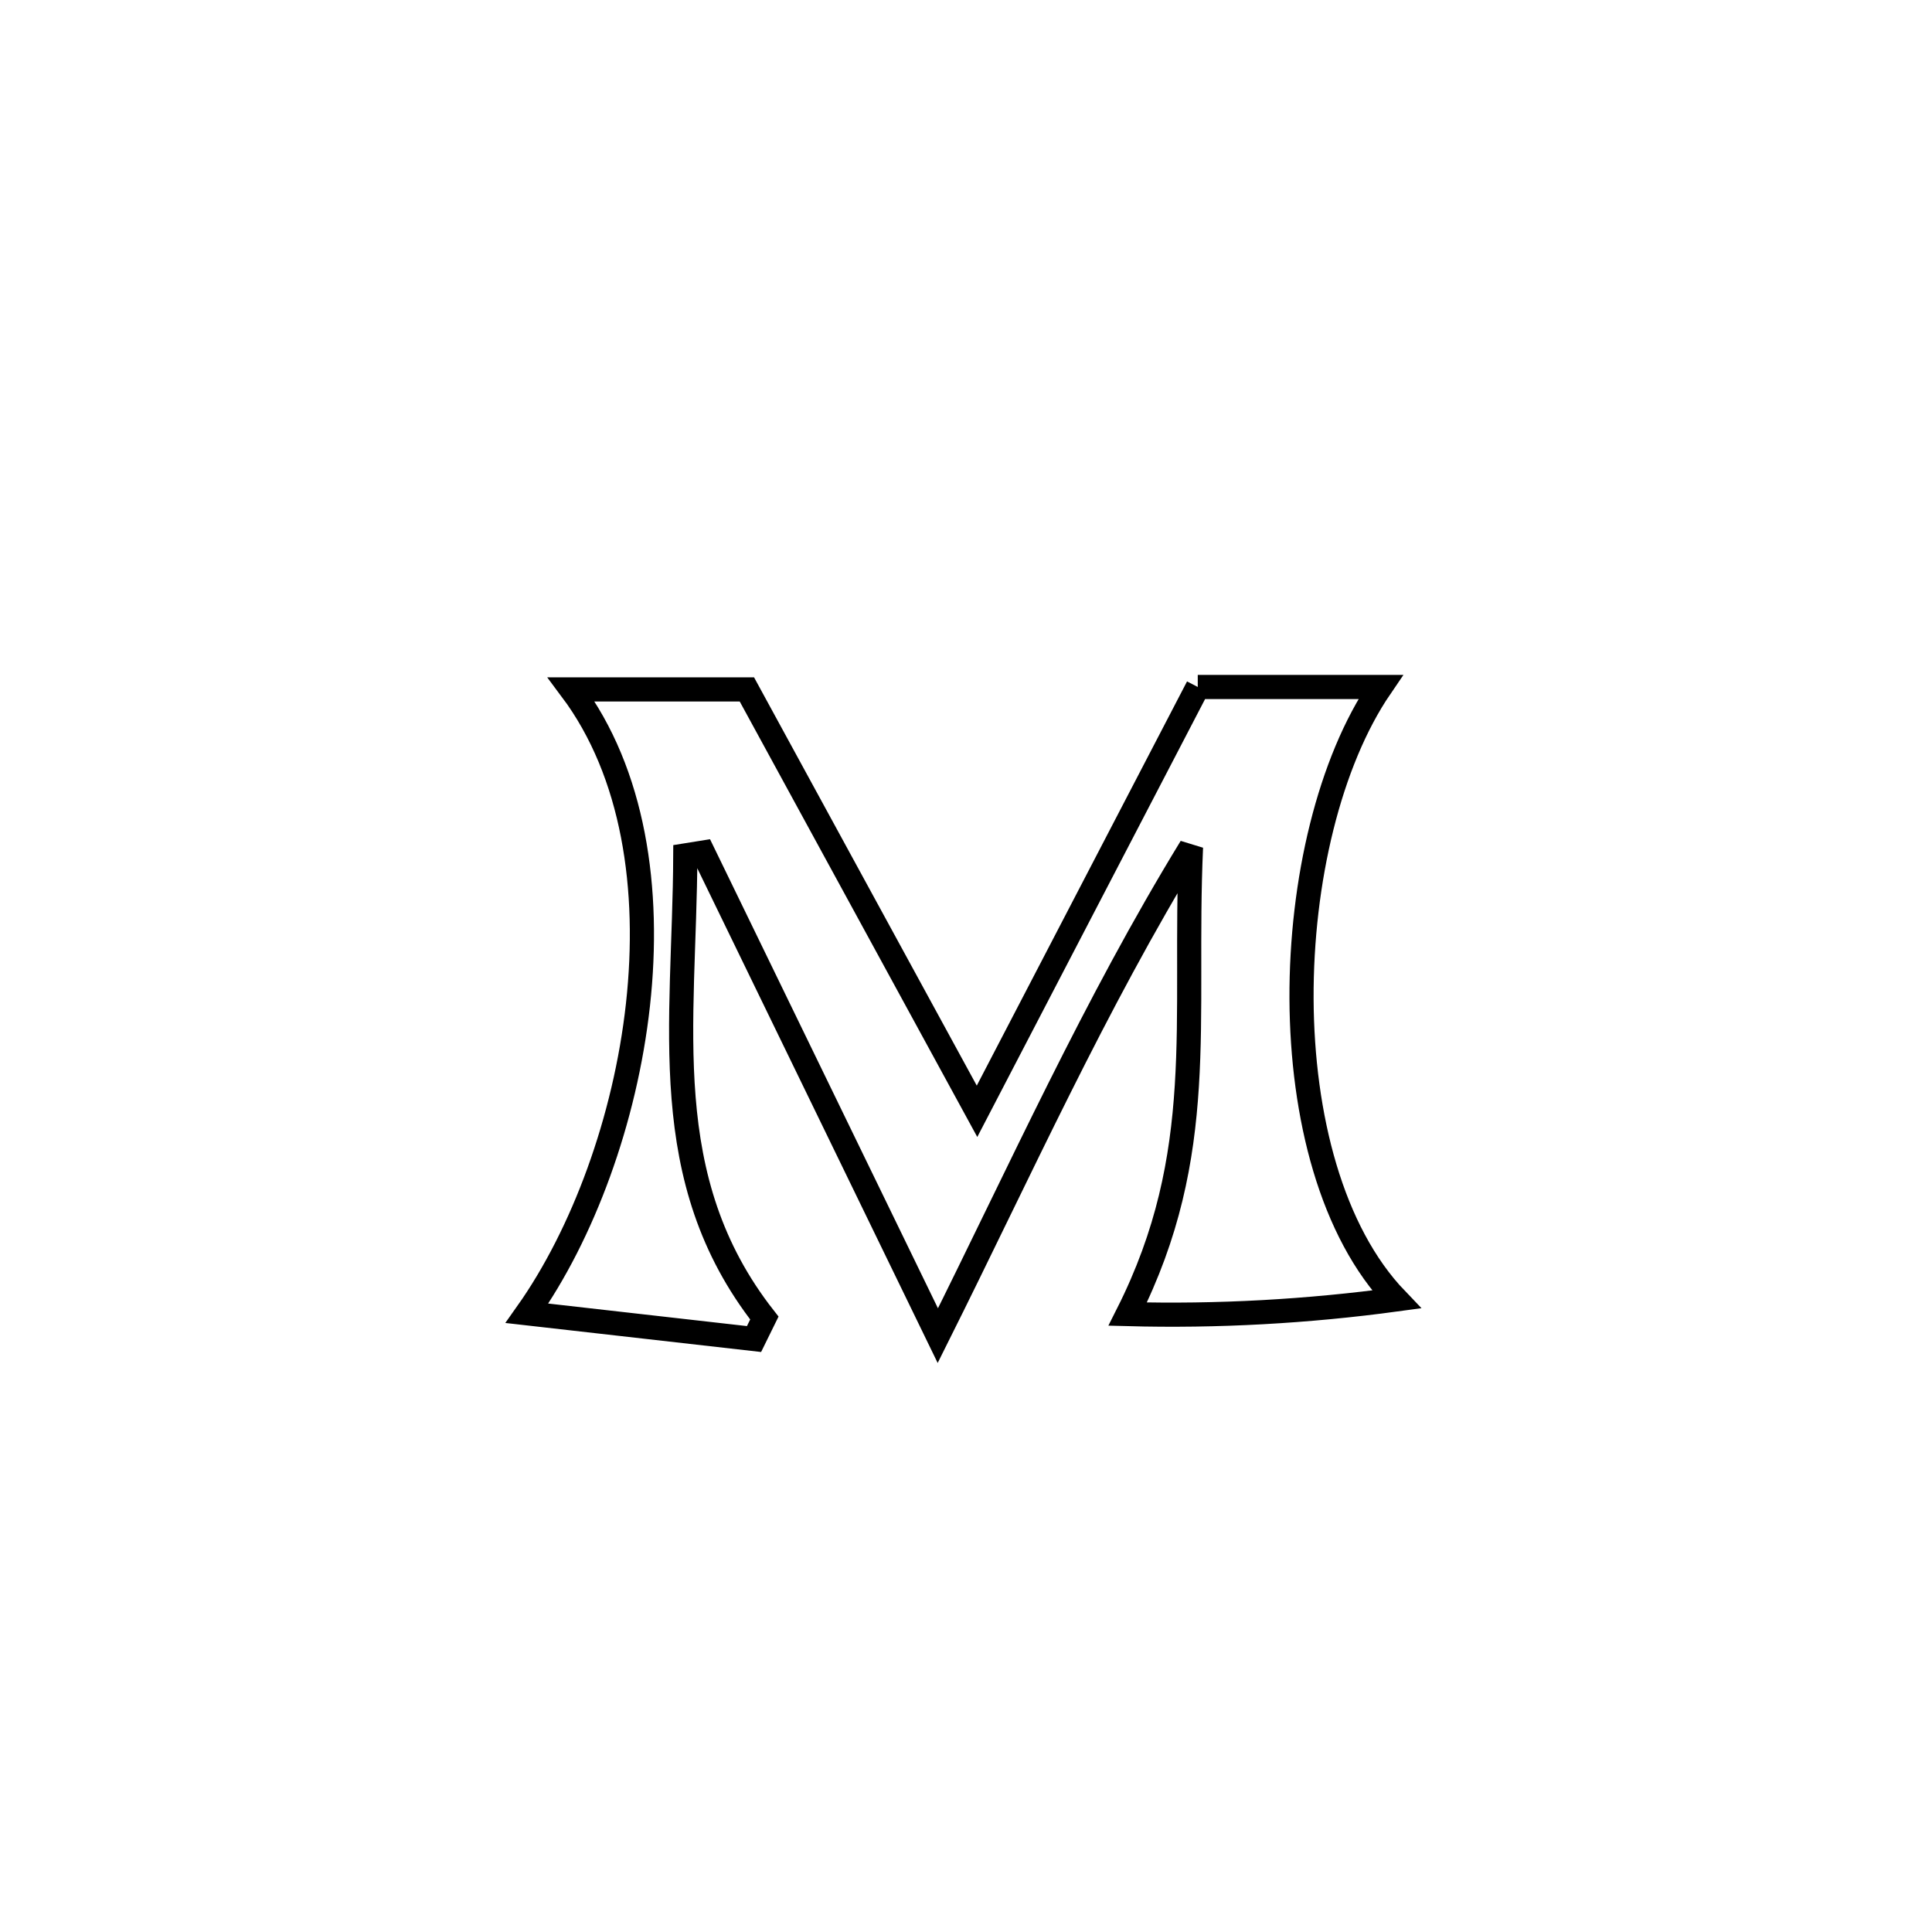 <svg xmlns="http://www.w3.org/2000/svg" viewBox="0.0 0.0 24.0 24.0" height="200px" width="200px"><path fill="none" stroke="black" stroke-width=".3" stroke-opacity="1.0"  filling="0" d="M14.879 8.534 L14.879 8.534 C15.636 8.534 16.393 8.534 17.15 8.534 L17.15 8.534 C16.515 9.464 16.162 10.947 16.168 12.407 C16.175 13.867 16.542 15.304 17.346 16.142 L17.346 16.142 C16.242 16.292 15.122 16.354 14.009 16.324 L14.009 16.324 C15.016 14.325 14.698 12.7 14.795 10.524 L14.795 10.524 C13.598 12.479 12.673 14.544 11.65 16.592 L11.65 16.592 C10.678 14.592 9.706 12.592 8.734 10.591 L8.734 10.591 C8.66 10.603 8.587 10.614 8.513 10.626 L8.513 10.626 C8.504 12.727 8.138 14.643 9.495 16.373 L9.495 16.373 C9.452 16.46 9.41 16.547 9.367 16.634 L9.367 16.634 C8.426 16.527 7.486 16.421 6.546 16.314 L6.546 16.314 C7.241 15.332 7.767 13.913 7.925 12.481 C8.083 11.049 7.874 9.602 7.097 8.564 L7.097 8.564 C7.12 8.564 9.272 8.564 9.278 8.564 L9.278 8.564 C10.231 10.311 11.184 12.058 12.137 13.805 L12.137 13.805 C13.051 12.048 13.965 10.291 14.879 8.534 L14.879 8.534"></path></svg>